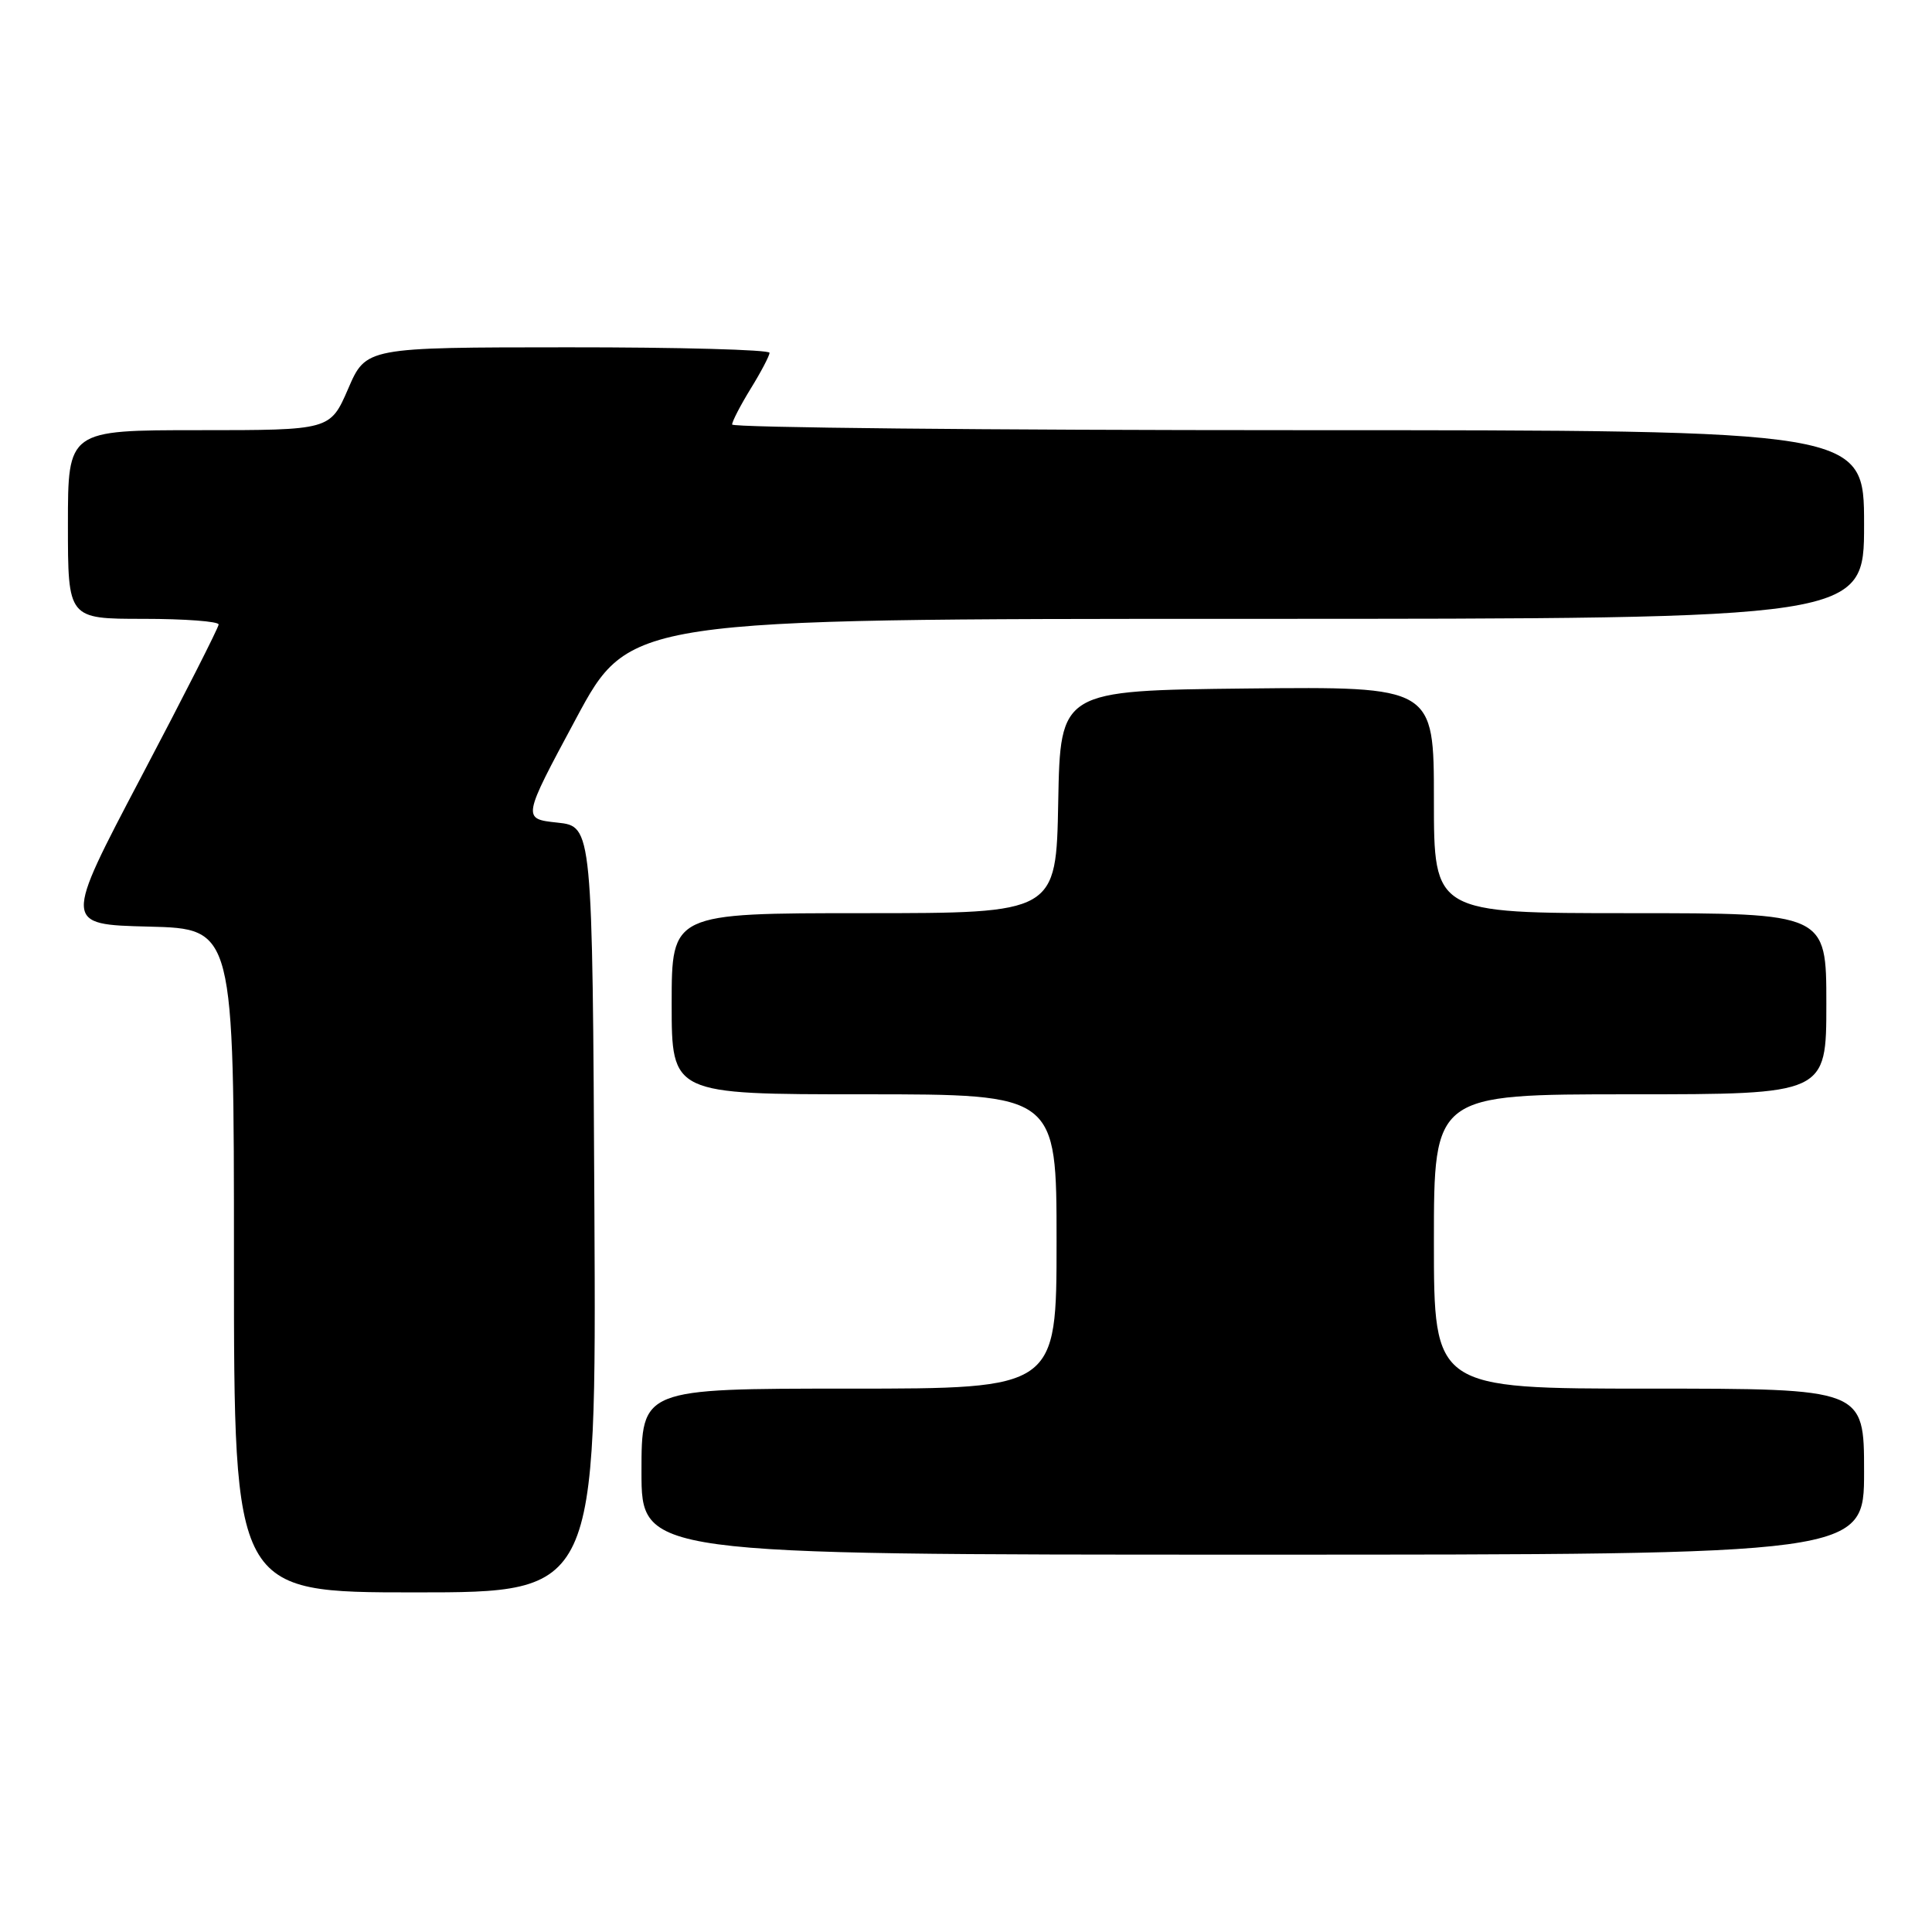 <?xml version="1.0" encoding="UTF-8" standalone="no"?>
<!DOCTYPE svg PUBLIC "-//W3C//DTD SVG 1.1//EN" "http://www.w3.org/Graphics/SVG/1.1/DTD/svg11.dtd" >
<svg xmlns="http://www.w3.org/2000/svg" xmlns:xlink="http://www.w3.org/1999/xlink" version="1.1" viewBox="0 0 256 256">
 <g >
 <path fill="currentColor"
d=" M 78.76 160.25 C 78.50 109.50 78.50 109.50 73.85 109.00 C 69.19 108.50 69.19 108.50 76.31 95.25 C 83.42 82.00 83.42 82.00 165.21 82.00 C 247.00 82.00 247.00 82.00 247.00 69.50 C 247.00 57.00 247.00 57.00 172.00 57.00 C 130.75 57.00 97.00 56.66 97.01 56.25 C 97.01 55.84 98.12 53.70 99.47 51.50 C 100.83 49.30 101.95 47.16 101.97 46.75 C 101.99 46.34 89.96 46.01 75.25 46.02 C 48.50 46.03 48.50 46.03 46.13 51.52 C 43.75 57.00 43.75 57.00 26.38 57.00 C 9.00 57.00 9.00 57.00 9.00 69.50 C 9.00 82.00 9.00 82.00 19.00 82.00 C 24.50 82.00 28.99 82.34 28.97 82.75 C 28.96 83.16 24.33 92.28 18.68 103.00 C 8.42 122.50 8.42 122.50 19.71 122.78 C 31.00 123.06 31.00 123.06 31.00 167.03 C 31.00 211.00 31.00 211.00 55.01 211.00 C 79.02 211.00 79.02 211.00 78.76 160.25 Z  M 247.00 195.00 C 247.00 184.00 247.00 184.00 218.50 184.00 C 190.00 184.00 190.00 184.00 190.00 164.50 C 190.00 145.00 190.00 145.00 216.00 145.00 C 242.00 145.00 242.00 145.00 242.00 133.00 C 242.00 121.00 242.00 121.00 216.00 121.00 C 190.00 121.00 190.00 121.00 190.00 105.98 C 190.00 90.97 190.00 90.97 165.25 91.23 C 140.50 91.50 140.50 91.50 140.22 106.25 C 139.95 121.00 139.95 121.00 114.47 121.00 C 89.00 121.00 89.00 121.00 89.00 133.00 C 89.00 145.00 89.00 145.00 114.50 145.00 C 140.00 145.00 140.00 145.00 140.00 164.50 C 140.00 184.00 140.00 184.00 112.50 184.00 C 85.00 184.00 85.00 184.00 85.00 195.00 C 85.00 206.00 85.00 206.00 166.00 206.00 C 247.00 206.00 247.00 206.00 247.00 195.00 Z "/>
</g>
</svg>